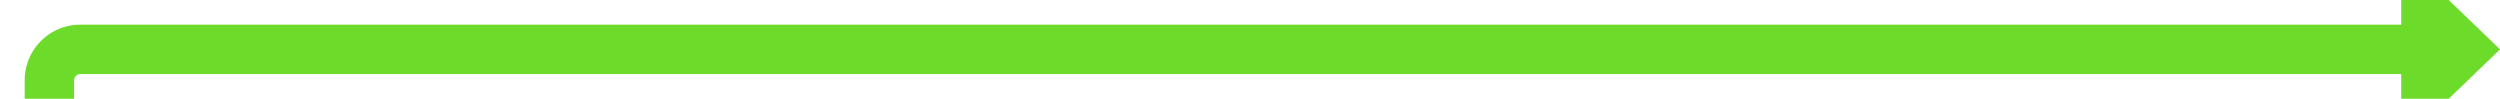 ﻿<?xml version="1.0" encoding="utf-8"?>
<svg version="1.1" xmlns:xlink="http://www.w3.org/1999/xlink" width="405px" height="16px" preserveAspectRatio="xMinYMid meet" viewBox="8322 2806  405 14" xmlns="http://www.w3.org/2000/svg">
  <path d="M 7942 2860  L 8325 2860  A 5 5 0 0 0 8330 2855 L 8330 2818  A 5 5 0 0 1 8335 2813 L 8715 2813  " stroke-width="8" stroke="#6ddb29" fill="none" />
  <path d="M 7940.5 2853.5  A 6.5 6.5 0 0 0 7934 2860 A 6.5 6.5 0 0 0 7940.5 2866.5 A 6.5 6.5 0 0 0 7947 2860 A 6.5 6.5 0 0 0 7940.5 2853.5 Z M 8711 2828.4  L 8727 2813  L 8711 2797.6  L 8711 2828.4  Z " fill-rule="nonzero" fill="#6ddb29" stroke="none" />
</svg>